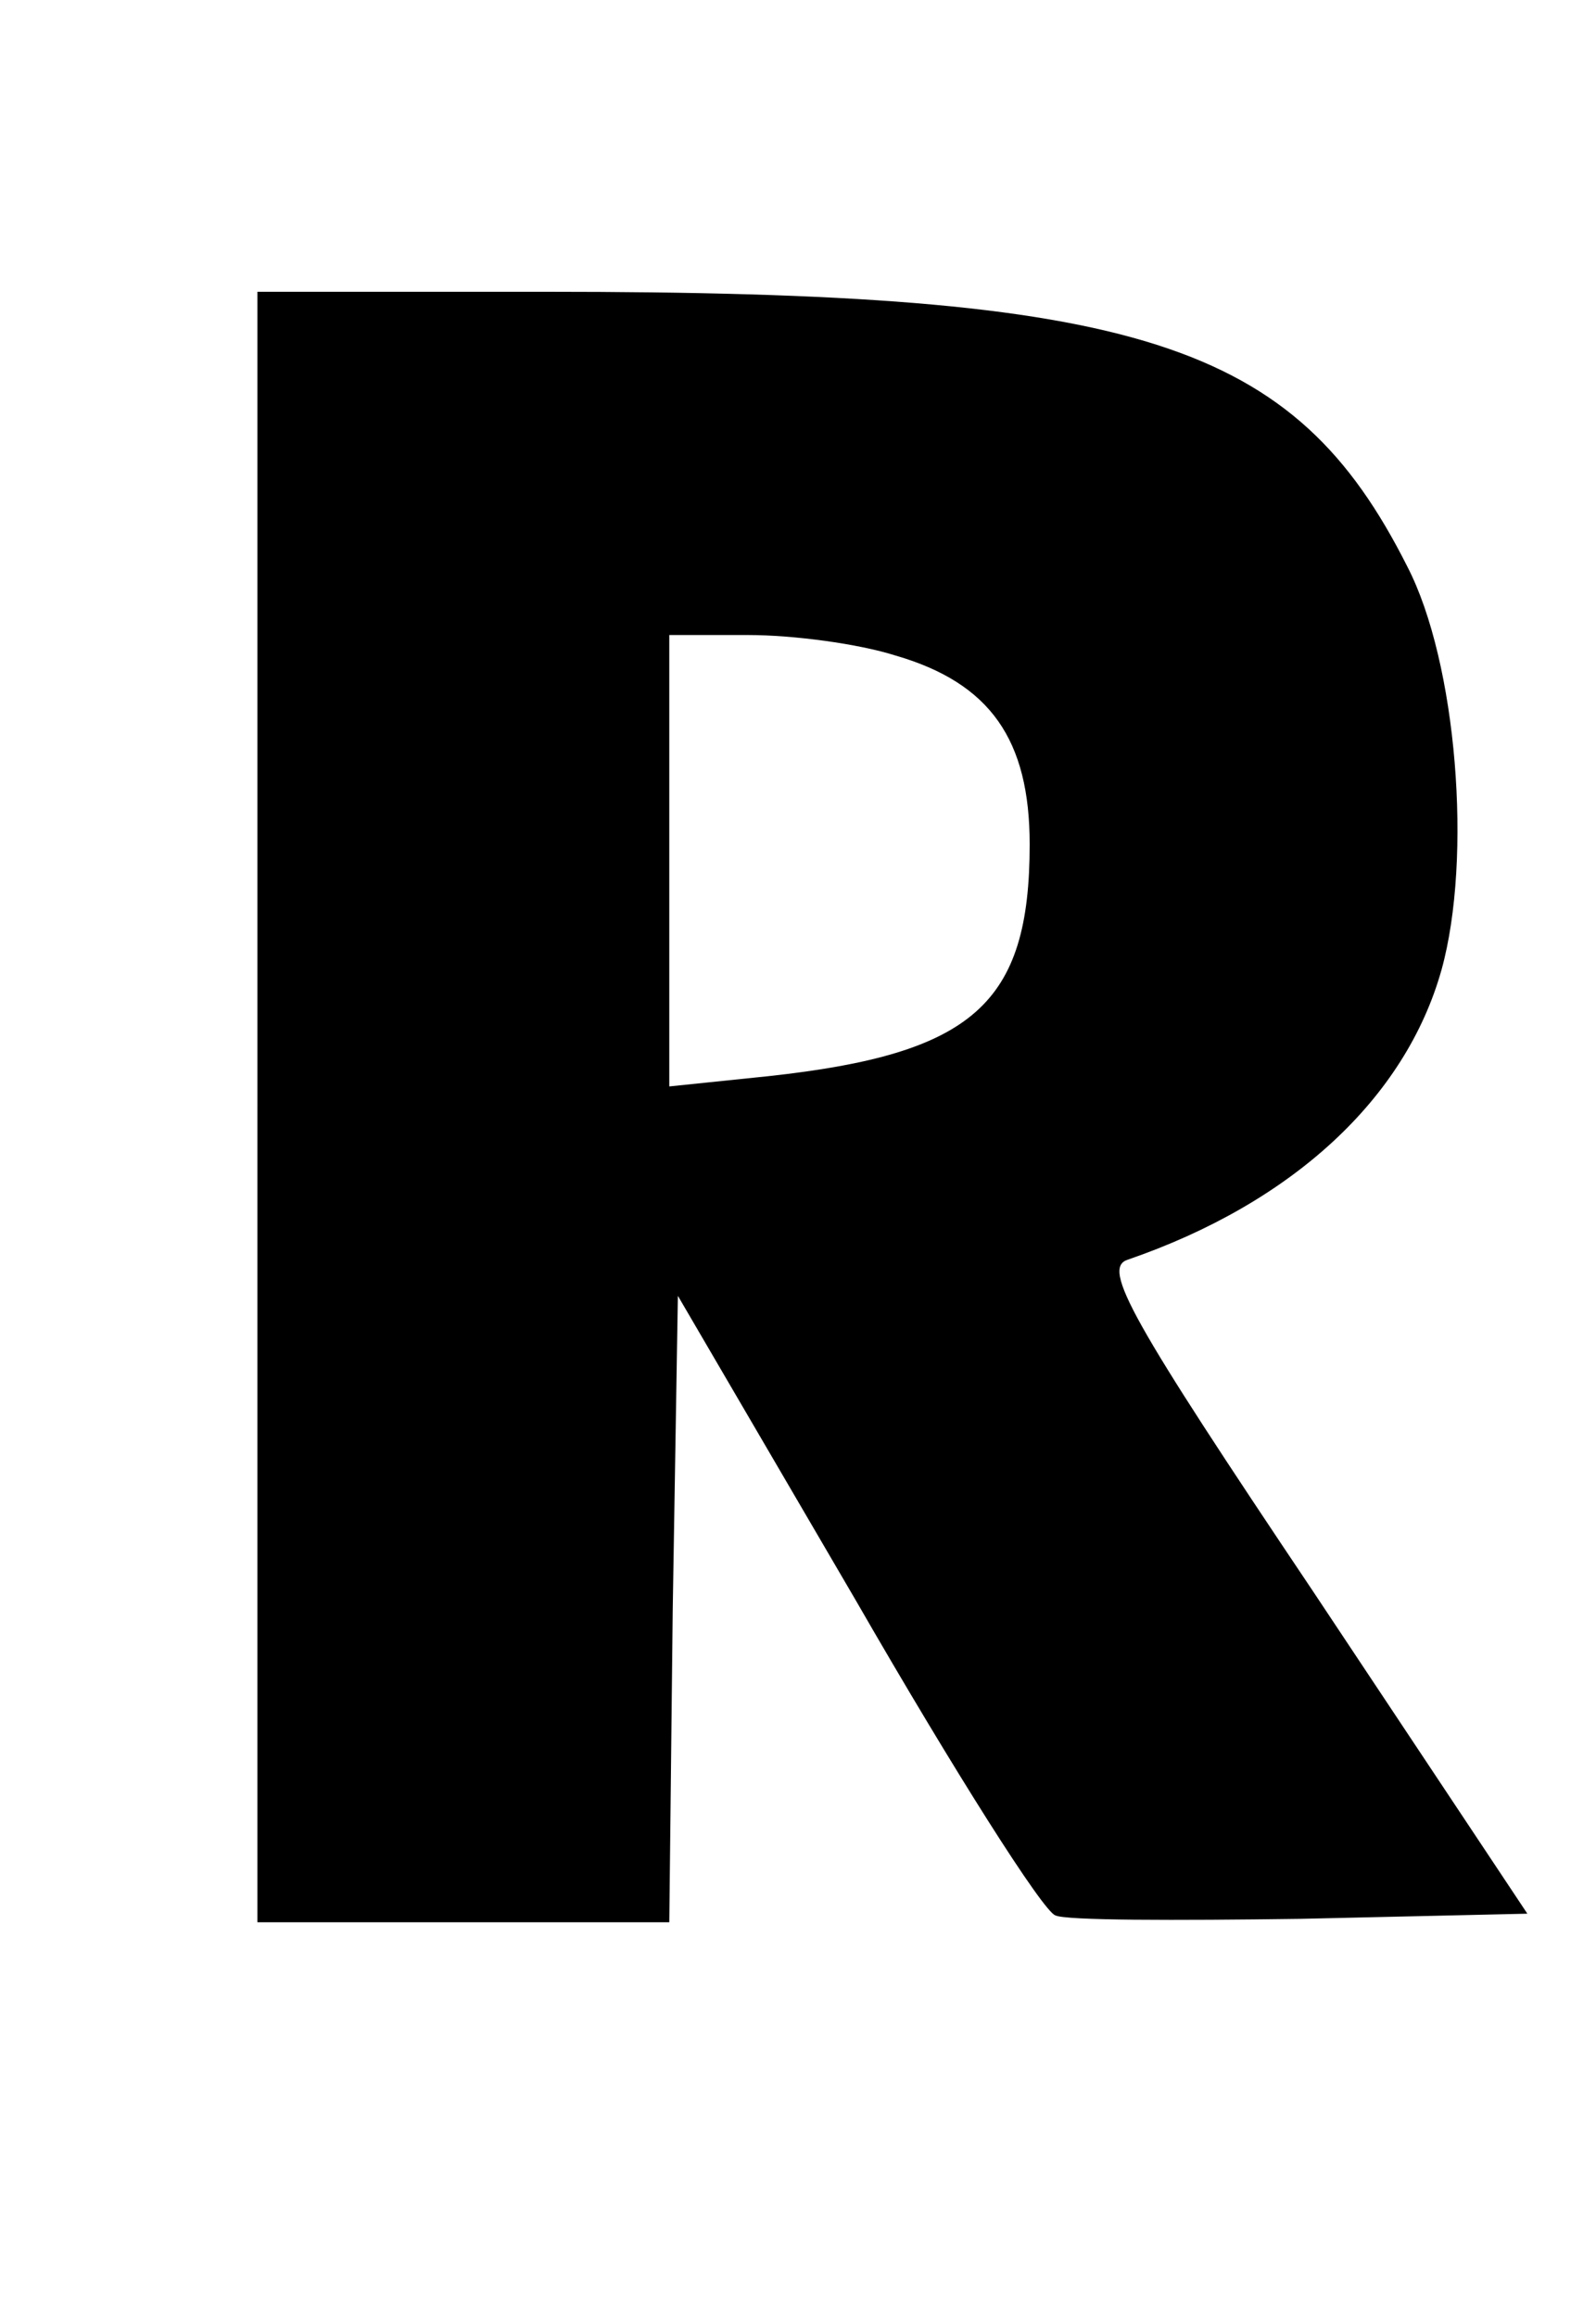 <?xml version="1.0" standalone="no"?>
<!DOCTYPE svg PUBLIC "-//W3C//DTD SVG 20010904//EN"
 "http://www.w3.org/TR/2001/REC-SVG-20010904/DTD/svg10.dtd">
<svg version="1.0" xmlns="http://www.w3.org/2000/svg"
 width="93pt" height="135pt" viewBox="0 0 93 135"
 preserveAspectRatio="xMidYMid meet">

<g transform="translate(0,135) scale(0.1,-0.1)"
fill="#000000" stroke="none">
<path d="M150 705 l0 -475 120 0 120 0 2 182 3 183 104 -178 c57 -99 109 -181
116 -183 6 -3 70 -3 143 -2 l132 3 -125 188 c-106 158 -123 188 -108 193 96
33 162 94 183 169 18 65 9 179 -20 235 -66 131 -156 160 -502 160 l-168 0 0
-475z m372 263 c55 -16 78 -49 78 -110 0 -93 -33 -122 -152 -135 l-58 -6 0
132 0 131 46 0 c26 0 64 -5 86 -12z"/>
</g>
</svg>
